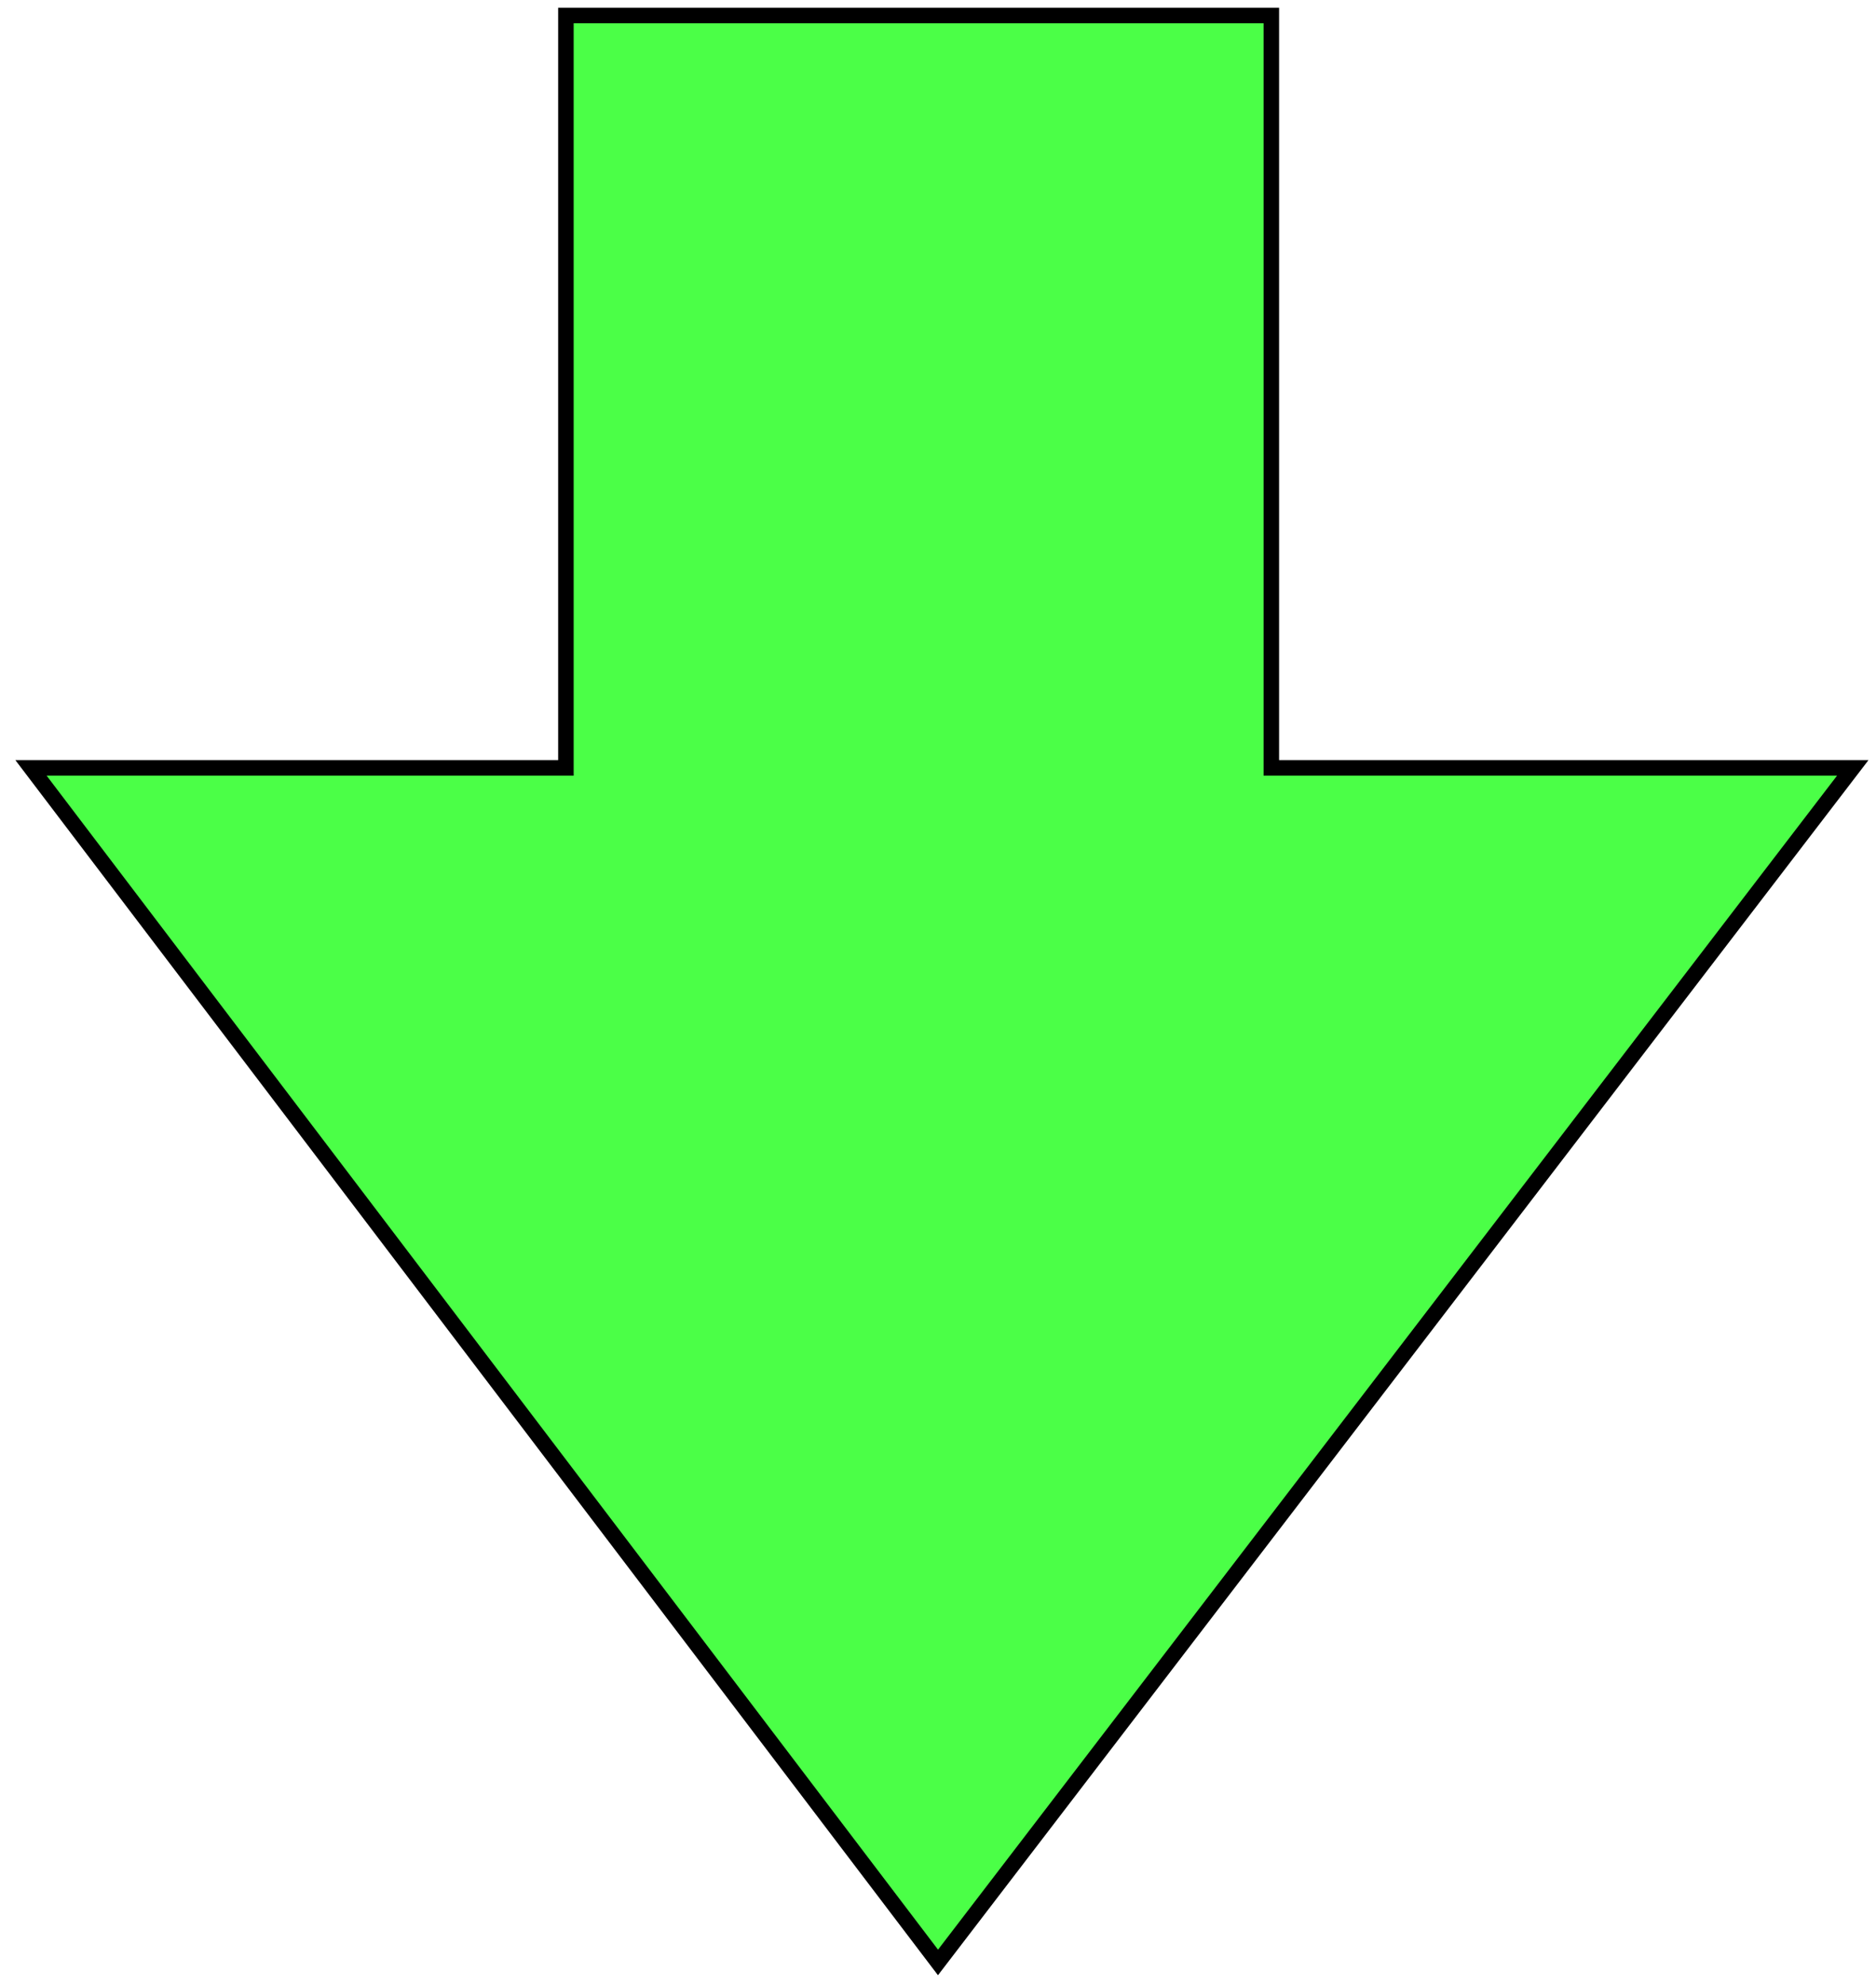 <svg width="121" height="128" viewBox="0 0 121 128" fill="none" xmlns="http://www.w3.org/2000/svg">
<path d="M36.5 49.5V1H82V49.5H119.5L60.5 126.5L2 49.5H36.5Z" fill="#4BFF47" stroke="black"/>
</svg>
